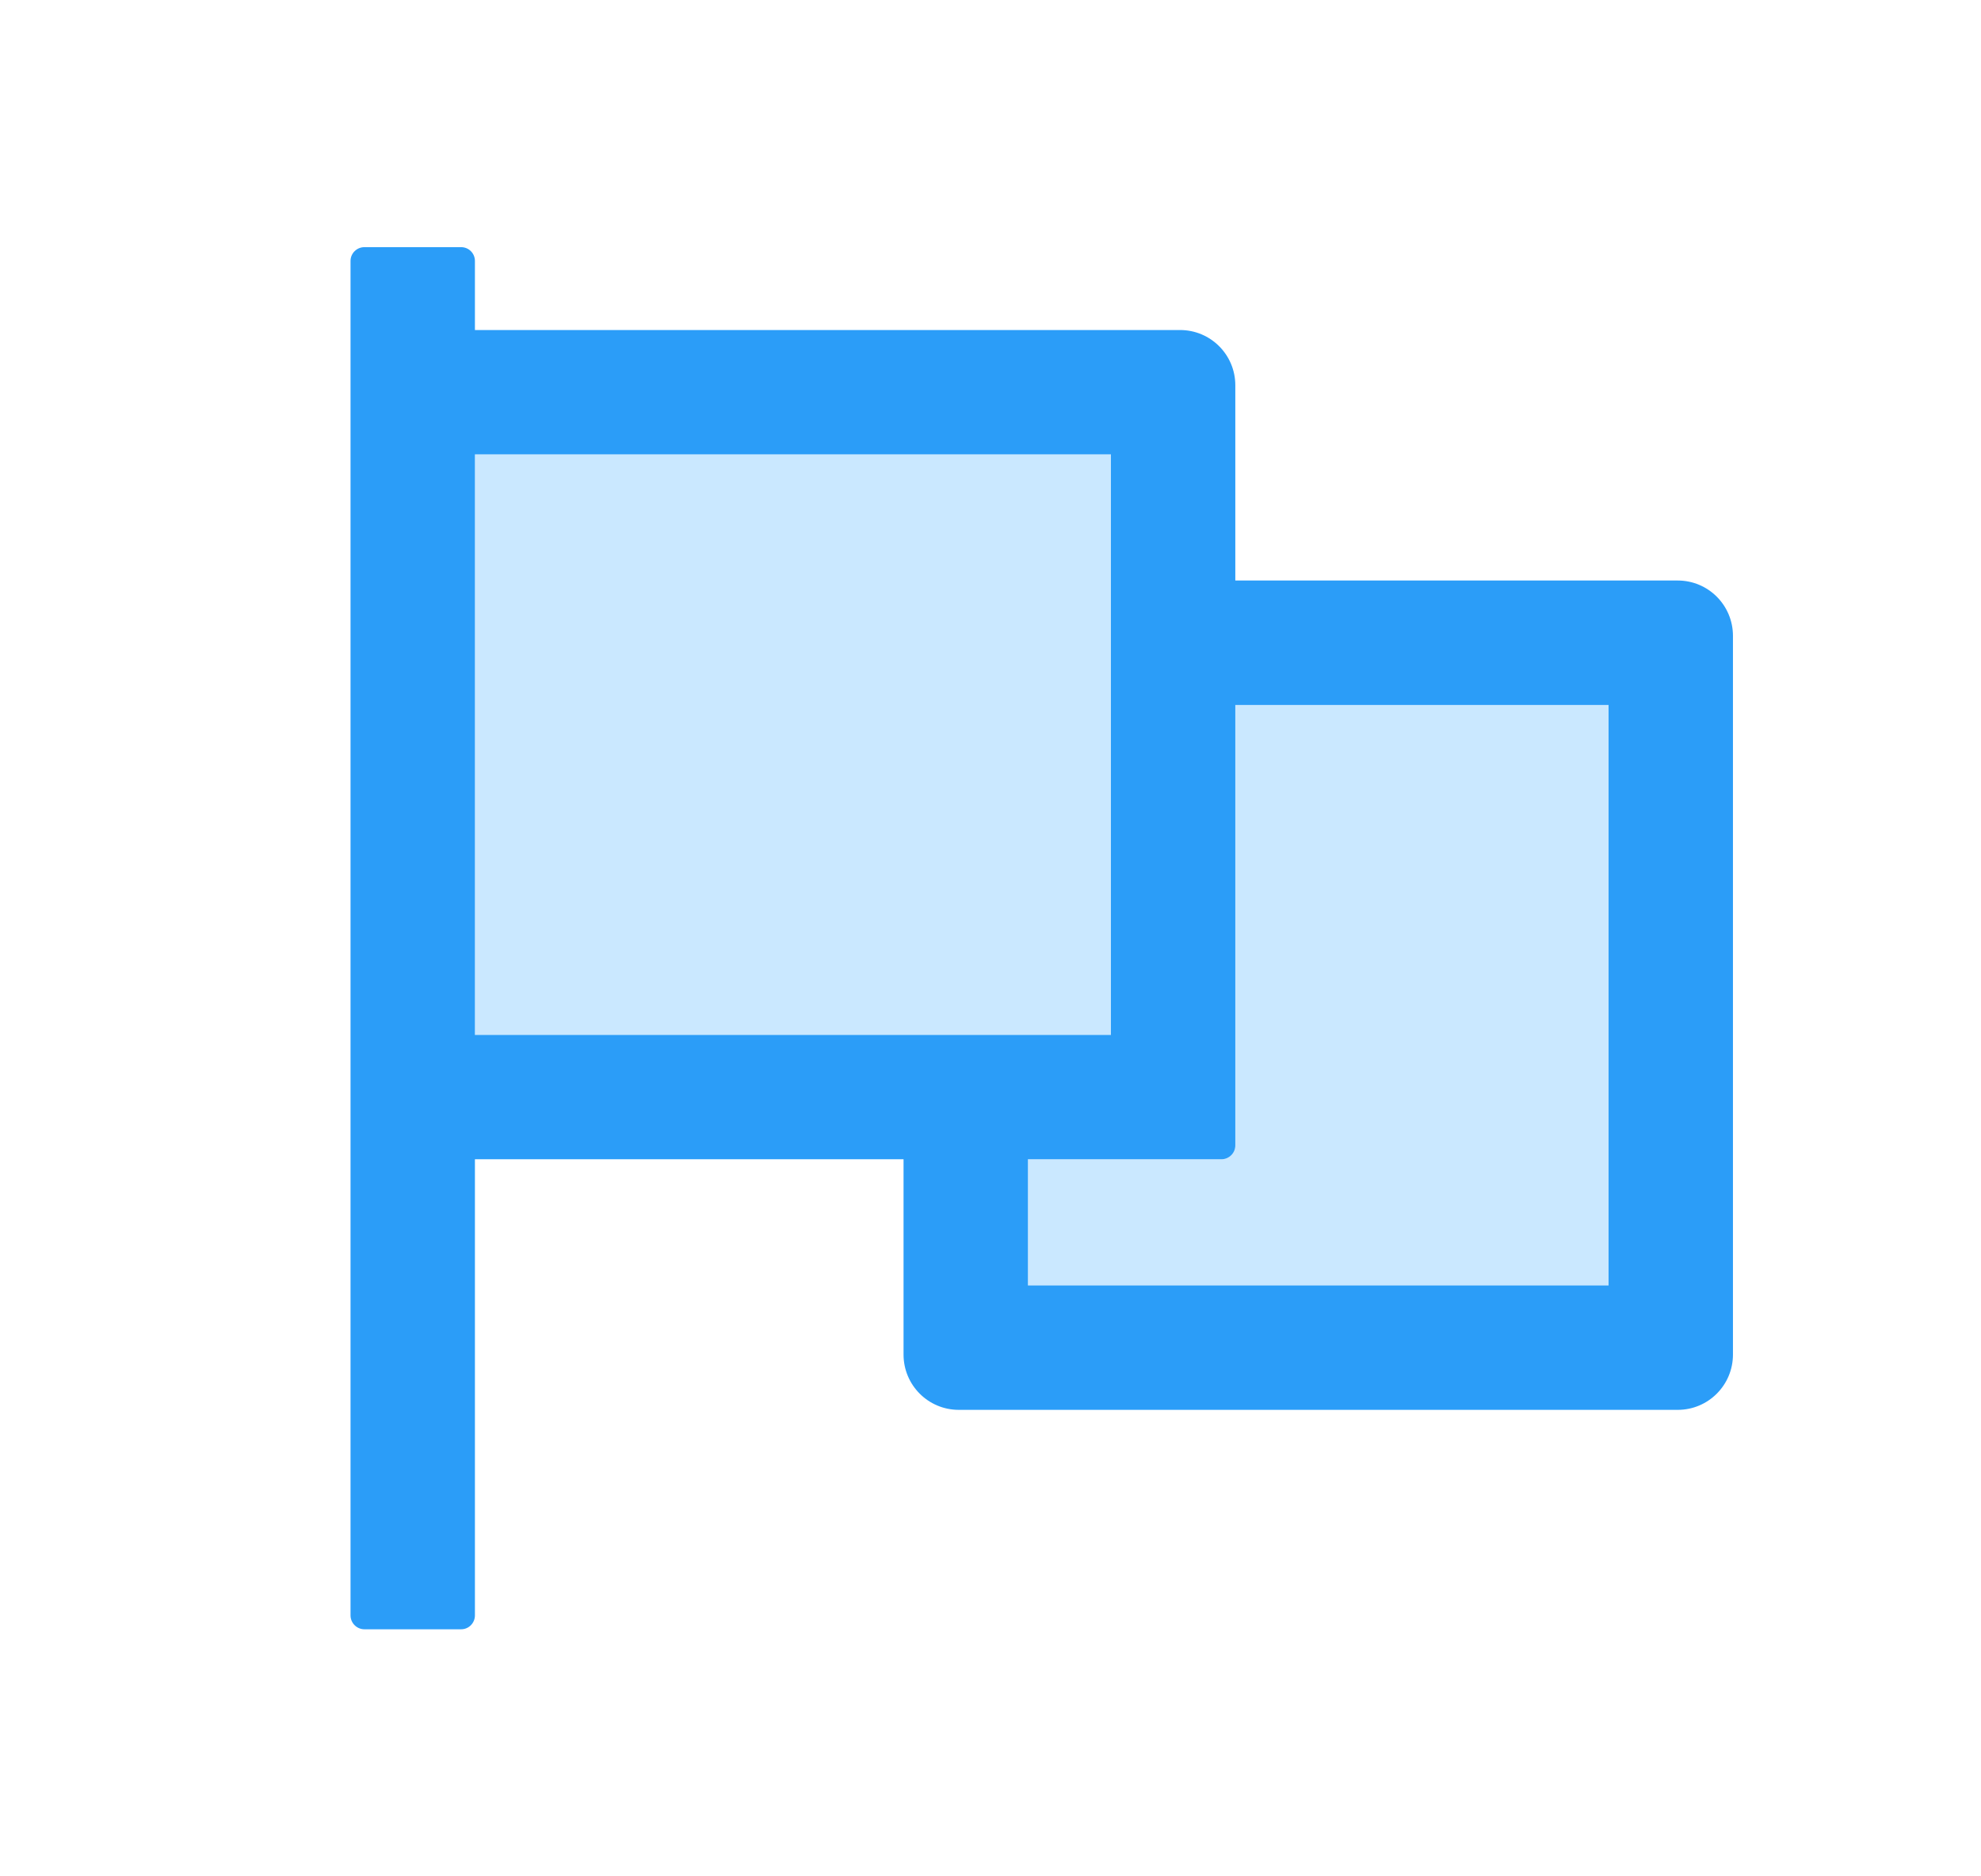 <svg width="19" height="18" viewBox="0 0 19 18" fill="none" xmlns="http://www.w3.org/2000/svg">
<path d="M4.555 4.359H10.655V9.928H4.555V4.359Z" fill="#CAE8FF"/>
<path d="M11.848 10.989C11.848 11.062 11.788 11.121 11.715 11.121H9.859V12.331H15.428V6.762H11.848V10.989Z" fill="#CAE8FF"/>
<path d="M16.091 5.569H11.848V3.696C11.848 3.403 11.611 3.166 11.318 3.166H4.555V2.503C4.555 2.43 4.496 2.371 4.423 2.371H3.495C3.422 2.371 3.362 2.43 3.362 2.503V15.497C3.362 15.57 3.422 15.63 3.495 15.63H4.423C4.496 15.63 4.555 15.57 4.555 15.497V11.121H8.666V12.994C8.666 13.288 8.903 13.525 9.196 13.525H16.091C16.384 13.525 16.621 13.288 16.621 12.994V6.1C16.621 5.806 16.384 5.569 16.091 5.569ZM4.555 9.928V4.359H10.655V9.928H4.555ZM15.428 12.331H9.859V11.121H11.715C11.788 11.121 11.848 11.062 11.848 10.989V6.763H15.428V12.331Z" fill="#2B9DF8"/>
</svg>
